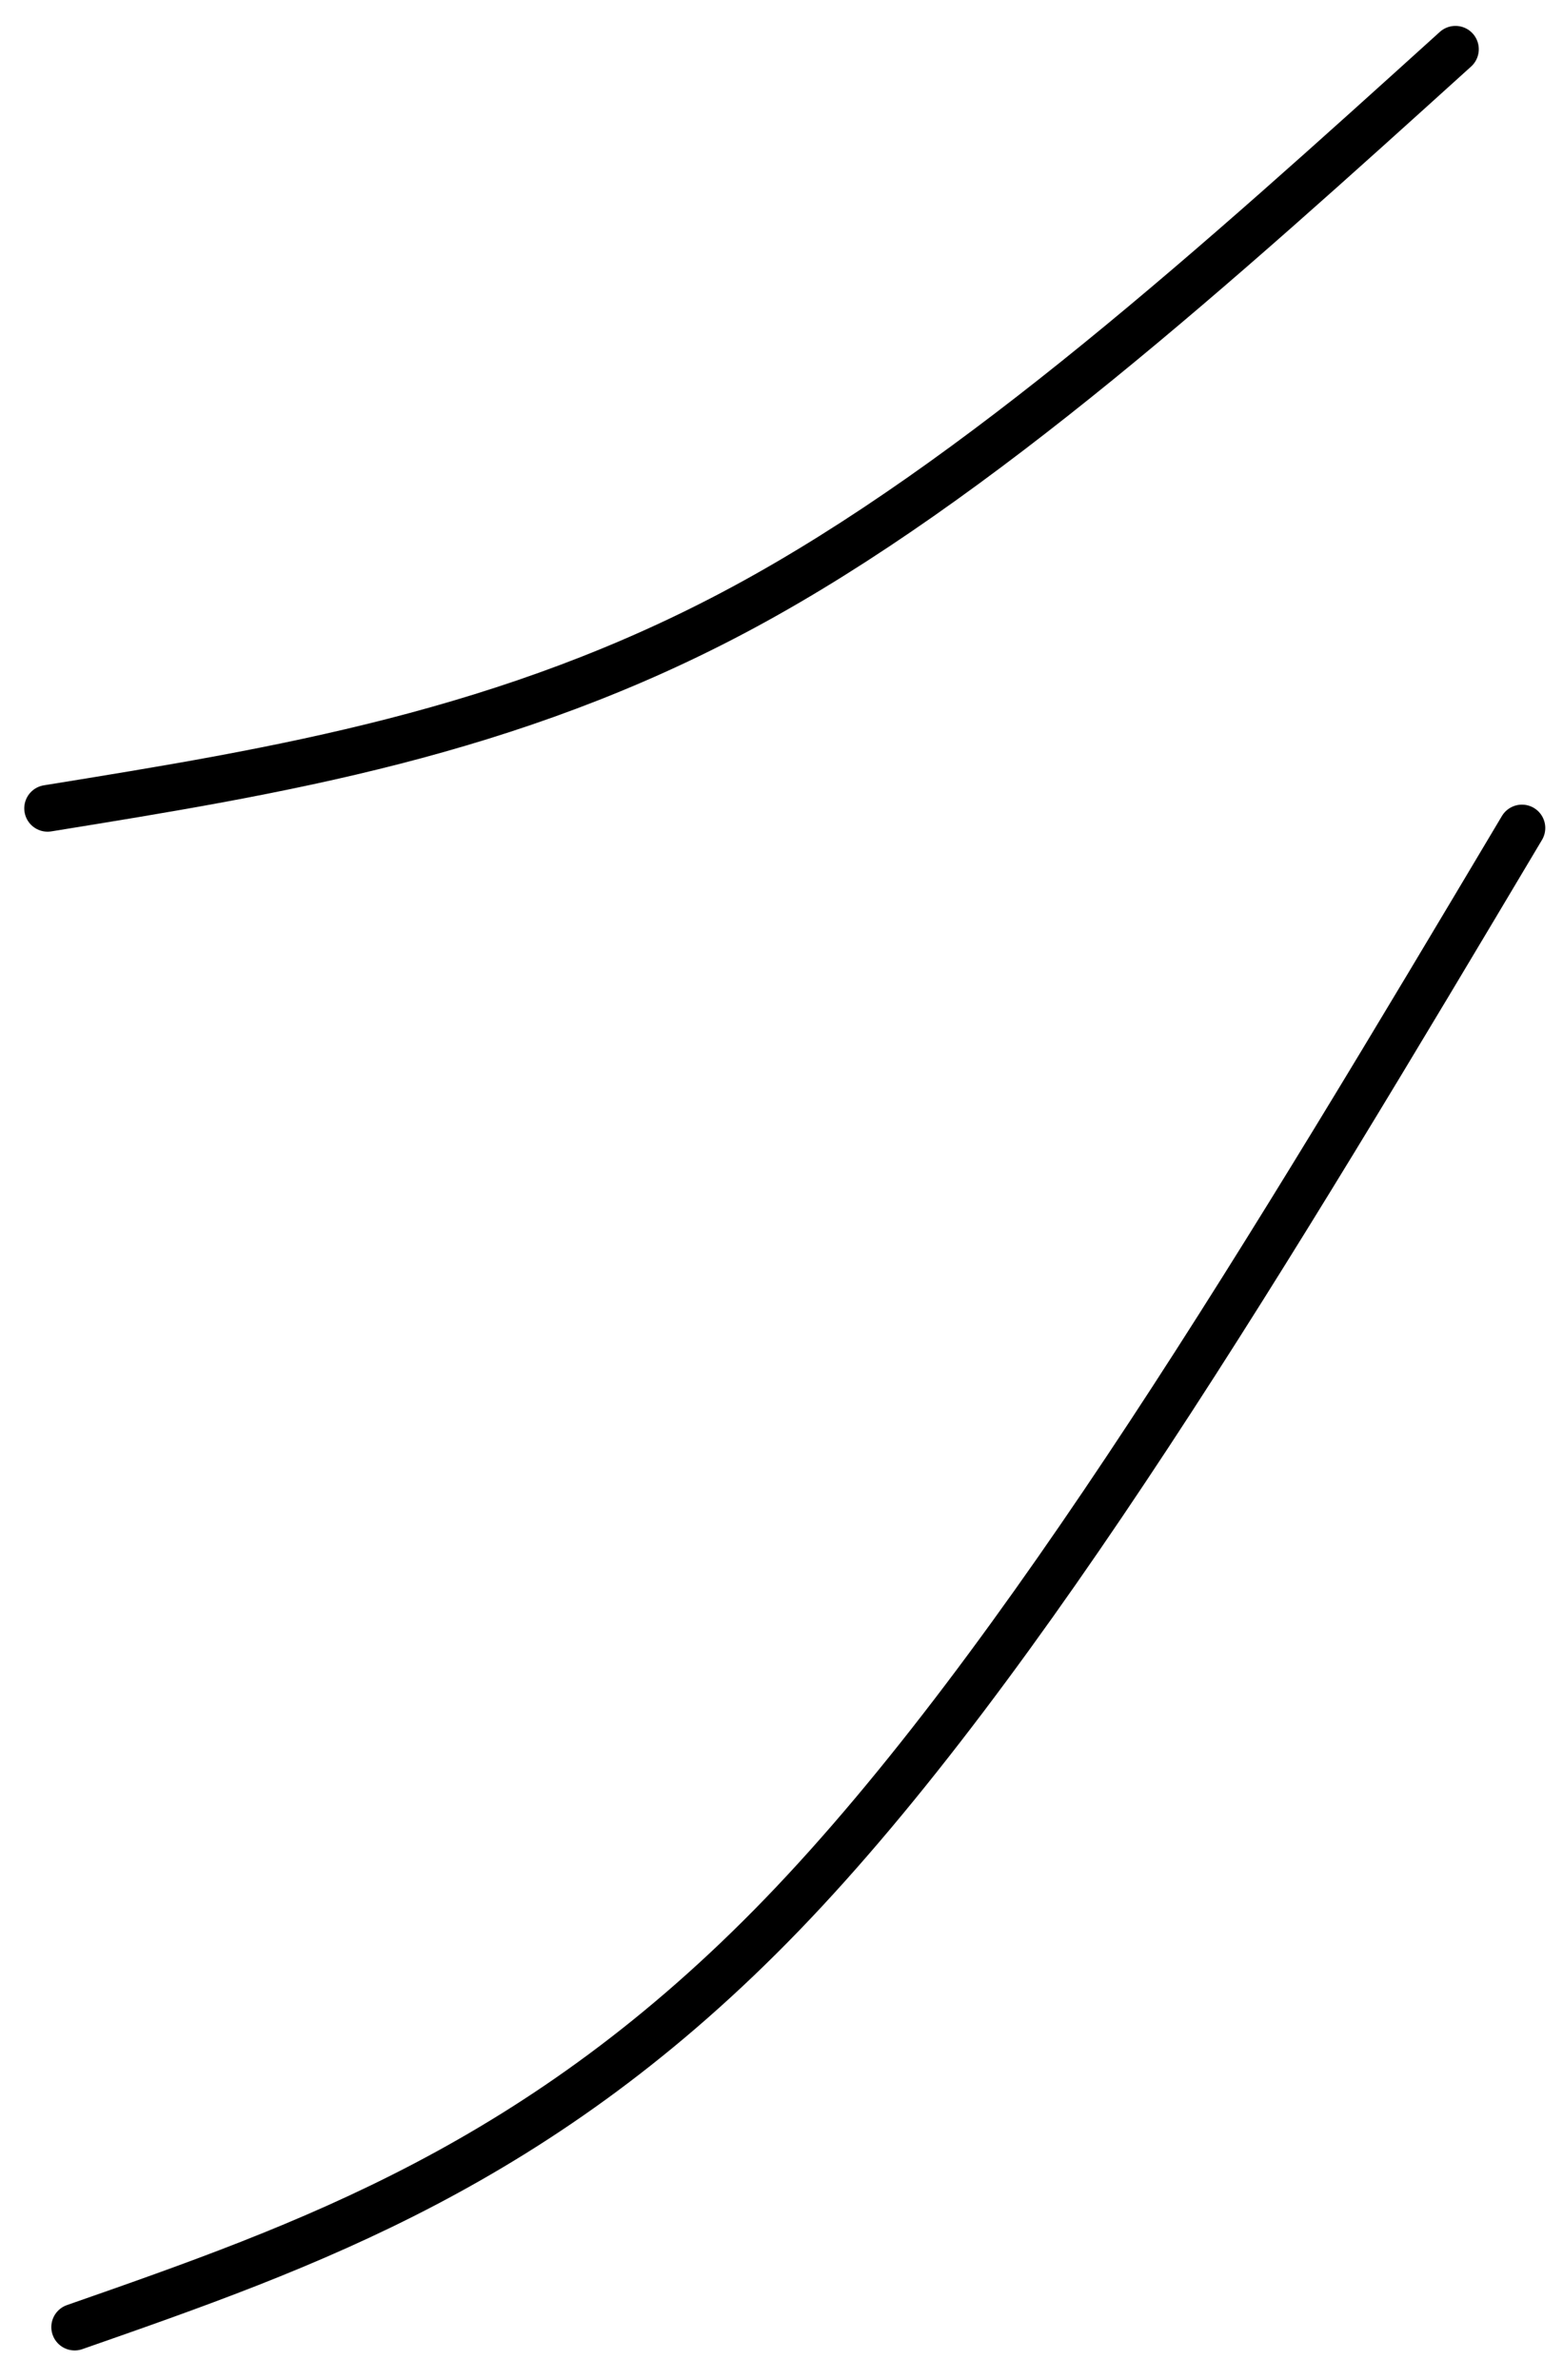 <svg width="67" height="102" viewBox="0 0 67 102" xmlns="http://www.w3.org/2000/svg" xmlns:xlink="http://www.w3.org/1999/xlink" overflow="hidden"><defs><clipPath id="clip0"><rect x="2741" y="749" width="67" height="102"/></clipPath></defs><g clip-path="url(#clip0)" transform="translate(-2741 -749)"><path d="M2743.04 783.644C2752.93 782.044 2762.83 780.444 2772.88 775.022 2782.94 769.599 2793.17 760.355 2803.39 751.11" stroke="#000000" stroke-width="2" stroke-linecap="round" stroke-miterlimit="8" fill="none" fill-rule="evenodd"/><path d="M2744.2 848.734C2754.19 845.246 2764.19 841.758 2774.53 831.05 2784.87 820.342 2795.56 802.414 2806.24 784.485" stroke="#000000" stroke-width="2" stroke-linecap="round" stroke-miterlimit="8" fill="none" fill-rule="evenodd"/></g></svg>
